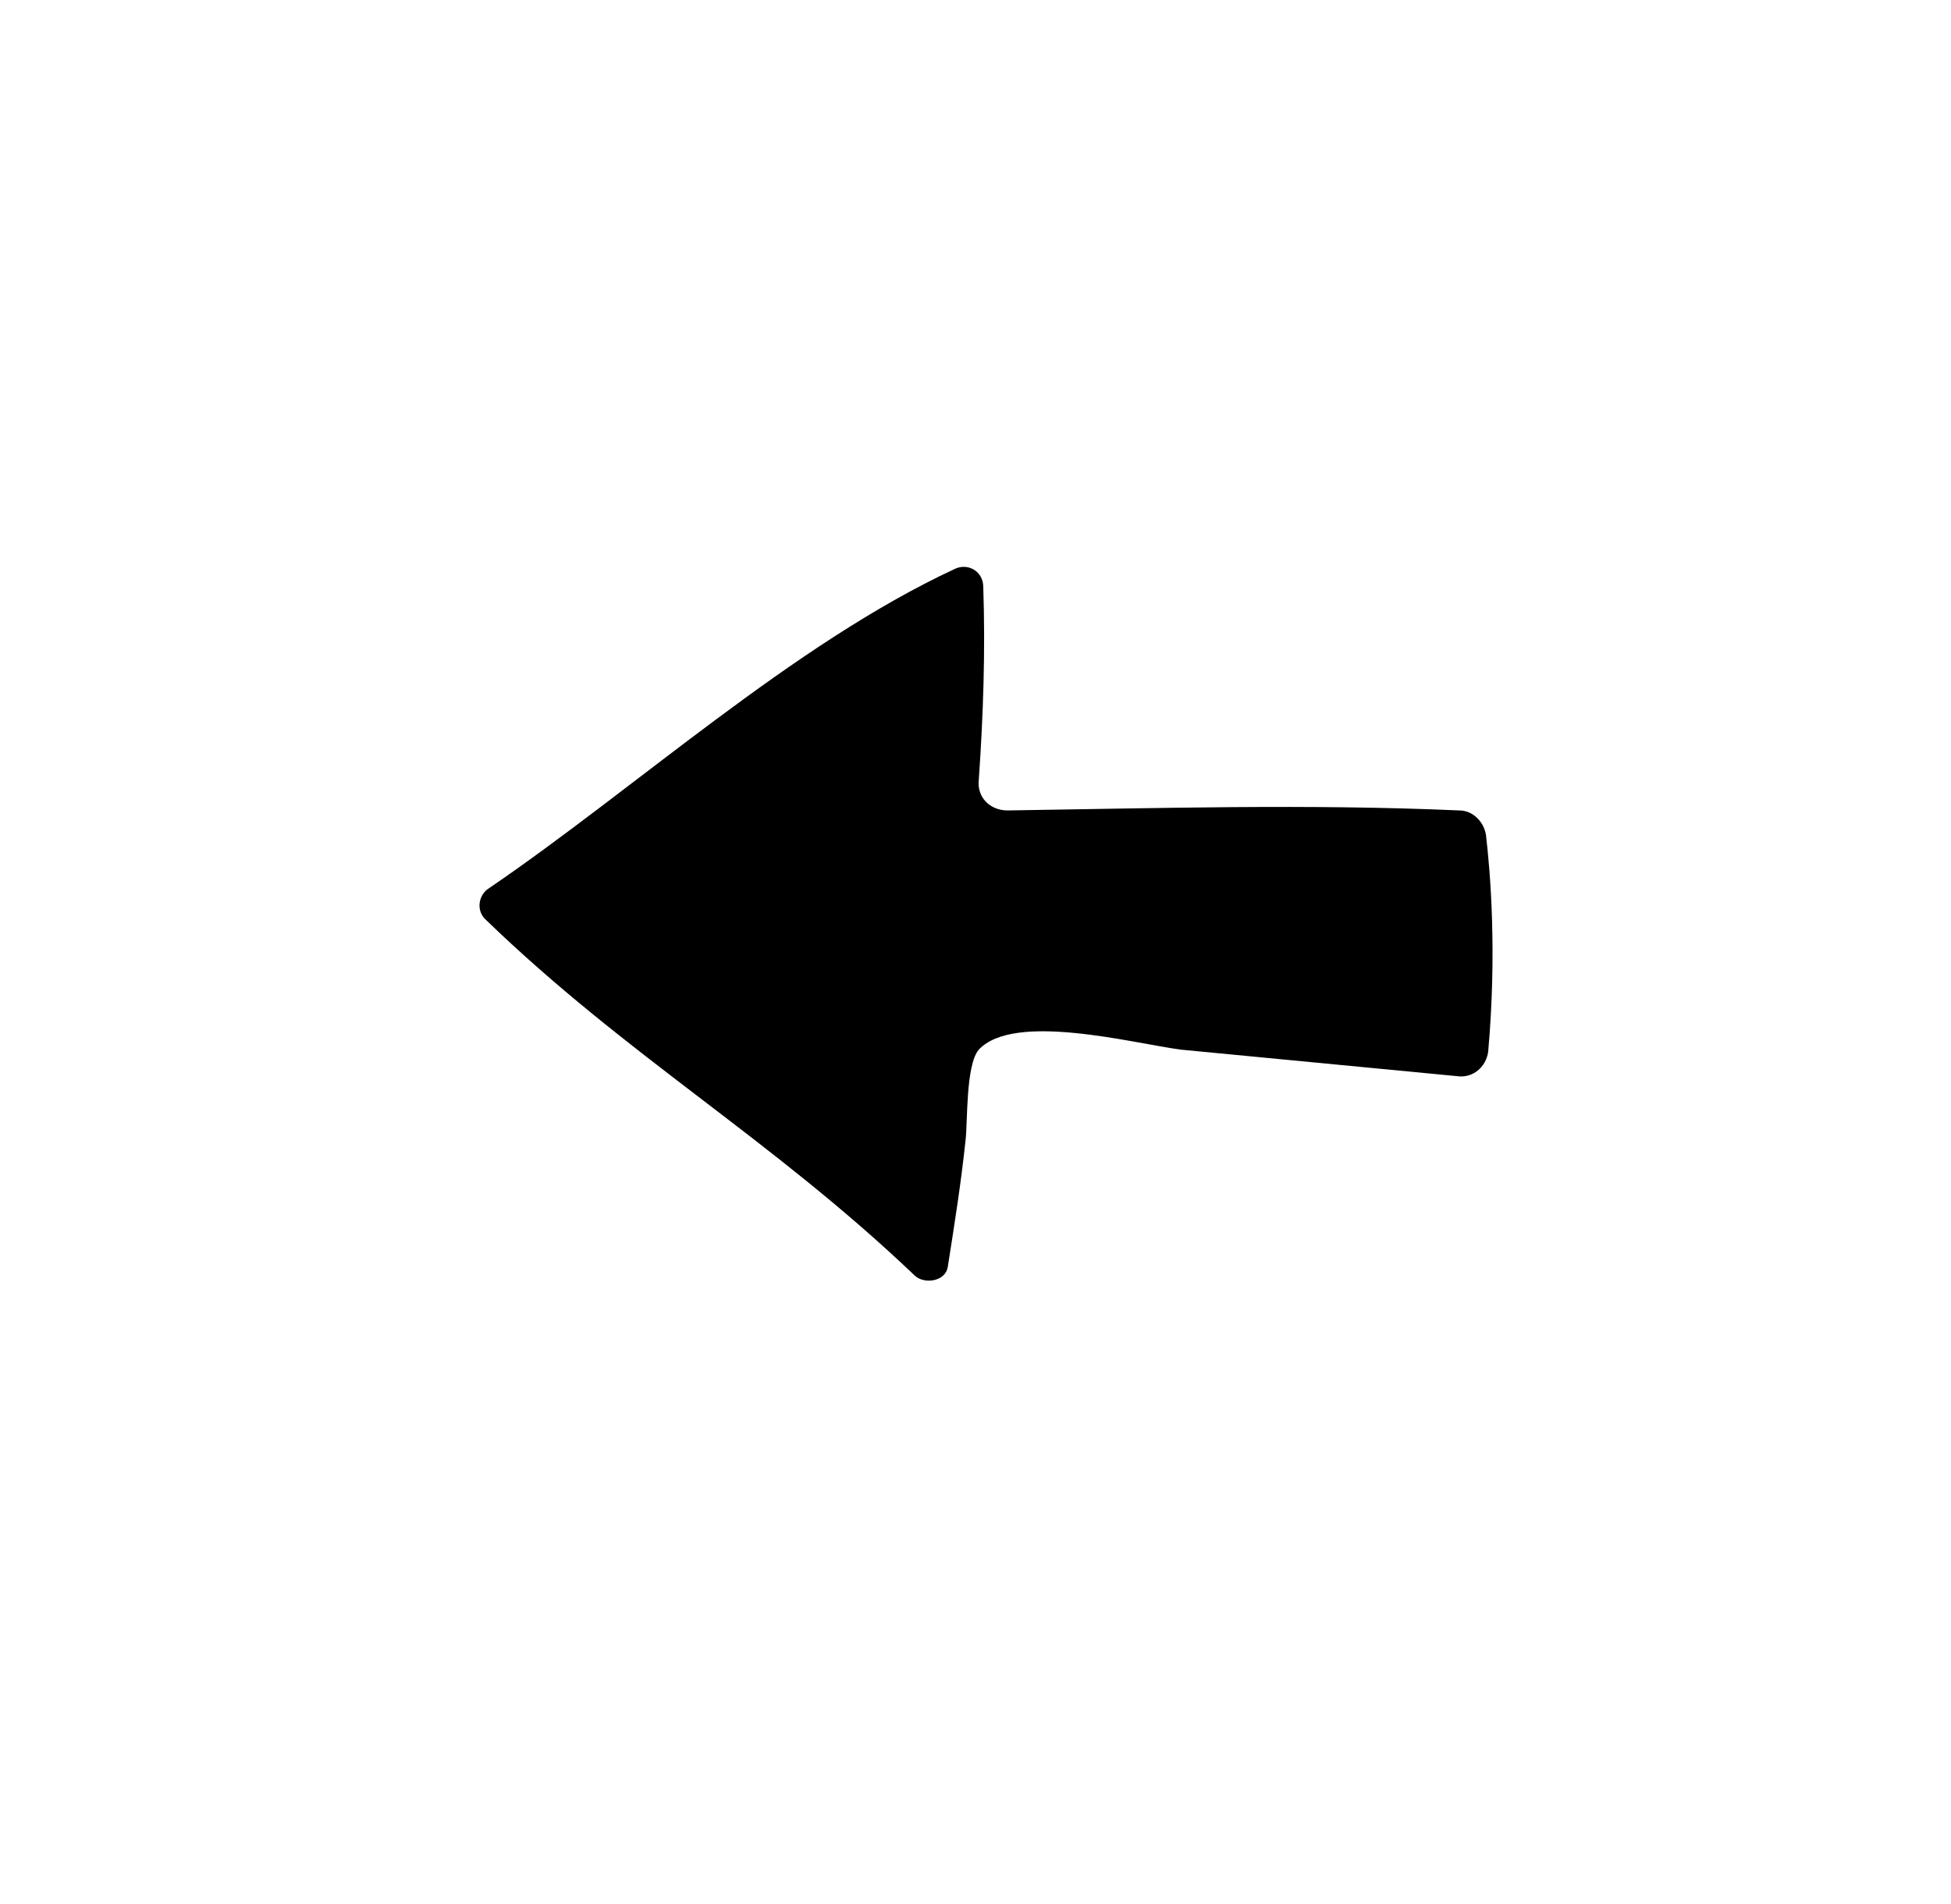 <?xml version="1.0" encoding="utf-8"?>
<!-- Generator: Adobe Illustrator 23.0.2, SVG Export Plug-In . SVG Version: 6.00 Build 0)  -->
<svg version="1.1" id="Calque_1" xmlns="http://www.w3.org/2000/svg" xmlns:xlink="http://www.w3.org/1999/xlink" x="0px" y="0px"
	 viewBox="0 0 88.1 86" style="enable-background:new 0 0 88.1 86;" xml:space="preserve">
<path d="M67.1,37.7c-0.1-0.6-0.6-1.1-1.2-1.1c-6.8-0.3-13.6-0.1-20.4,0c-0.8,0-1.4-0.6-1.3-1.4c0.2-2.9,0.3-5.8,0.2-8.7
	c0-0.7-0.7-1.1-1.3-0.8c-7.3,3.4-14.4,9.9-21,14.4c-0.5,0.3-0.6,1-0.2,1.4c6.4,6.2,12.9,9.9,19.4,16.1c0.4,0.4,1.4,0.3,1.5-0.4
	c0.3-1.9,0.6-3.8,0.8-5.7c0.1-0.8,0-3.4,0.6-4.1c1.6-1.7,6.9-0.3,9.1,0c4.2,0.4,8.3,0.8,12.5,1.2c0.7,0.1,1.3-0.4,1.4-1.1
	C67.6,43,67.3,39.4,67.1,37.7z"/>
</svg>
